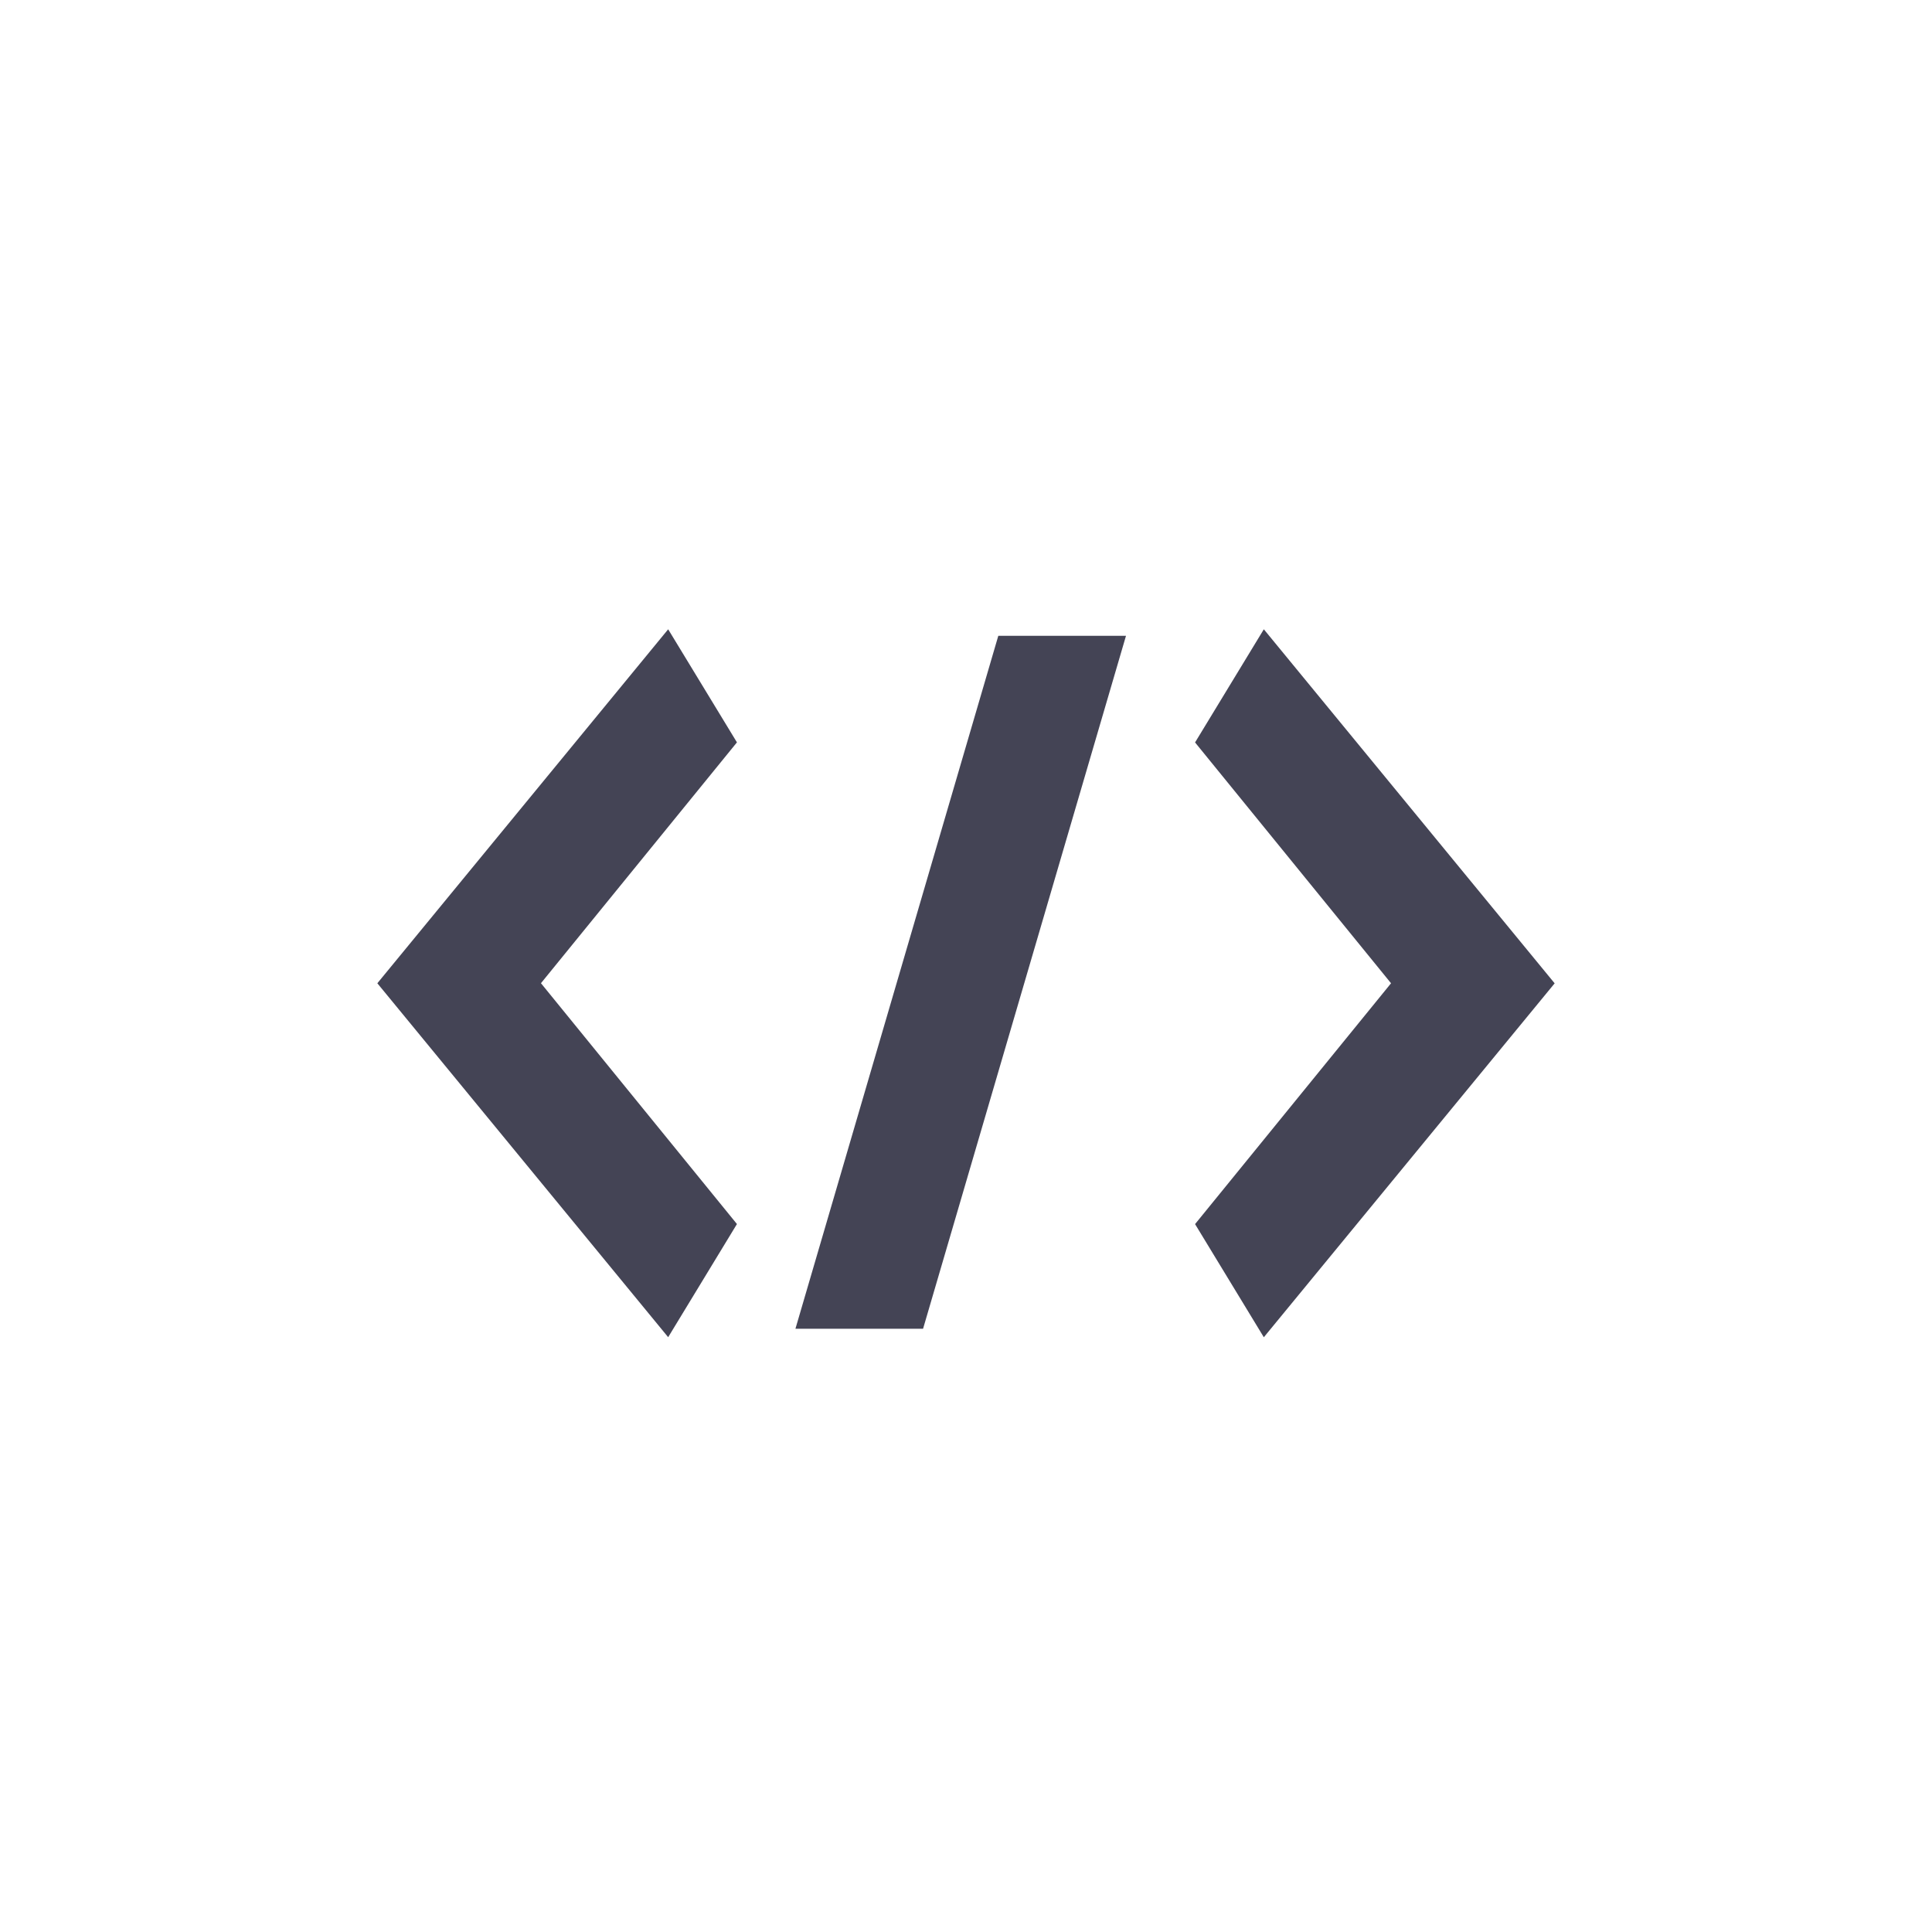 <?xml version="1.0" encoding="utf-8"?>
<!-- Generated by IcoMoon.io -->
<!DOCTYPE svg PUBLIC "-//W3C//DTD SVG 1.1//EN" "http://www.w3.org/Graphics/SVG/1.1/DTD/svg11.dtd">
<svg version="1.1" xmlns="http://www.w3.org/2000/svg" xmlns:xlink="http://www.w3.org/1999/xlink" width="32" height="32" viewBox="0 0 32 32">
<path fill="#444455" d="M11.067 10.423l-4.817 5.863 4.817 5.862 1.139-1.874-3.246-3.989 3.246-3.989zM13.175 22.008h2.114l3.361-11.477h-2.115zM20.933 10.423l-1.139 1.874 3.246 3.989-3.246 3.989 1.139 1.874 4.817-5.862z"></path>
</svg>
